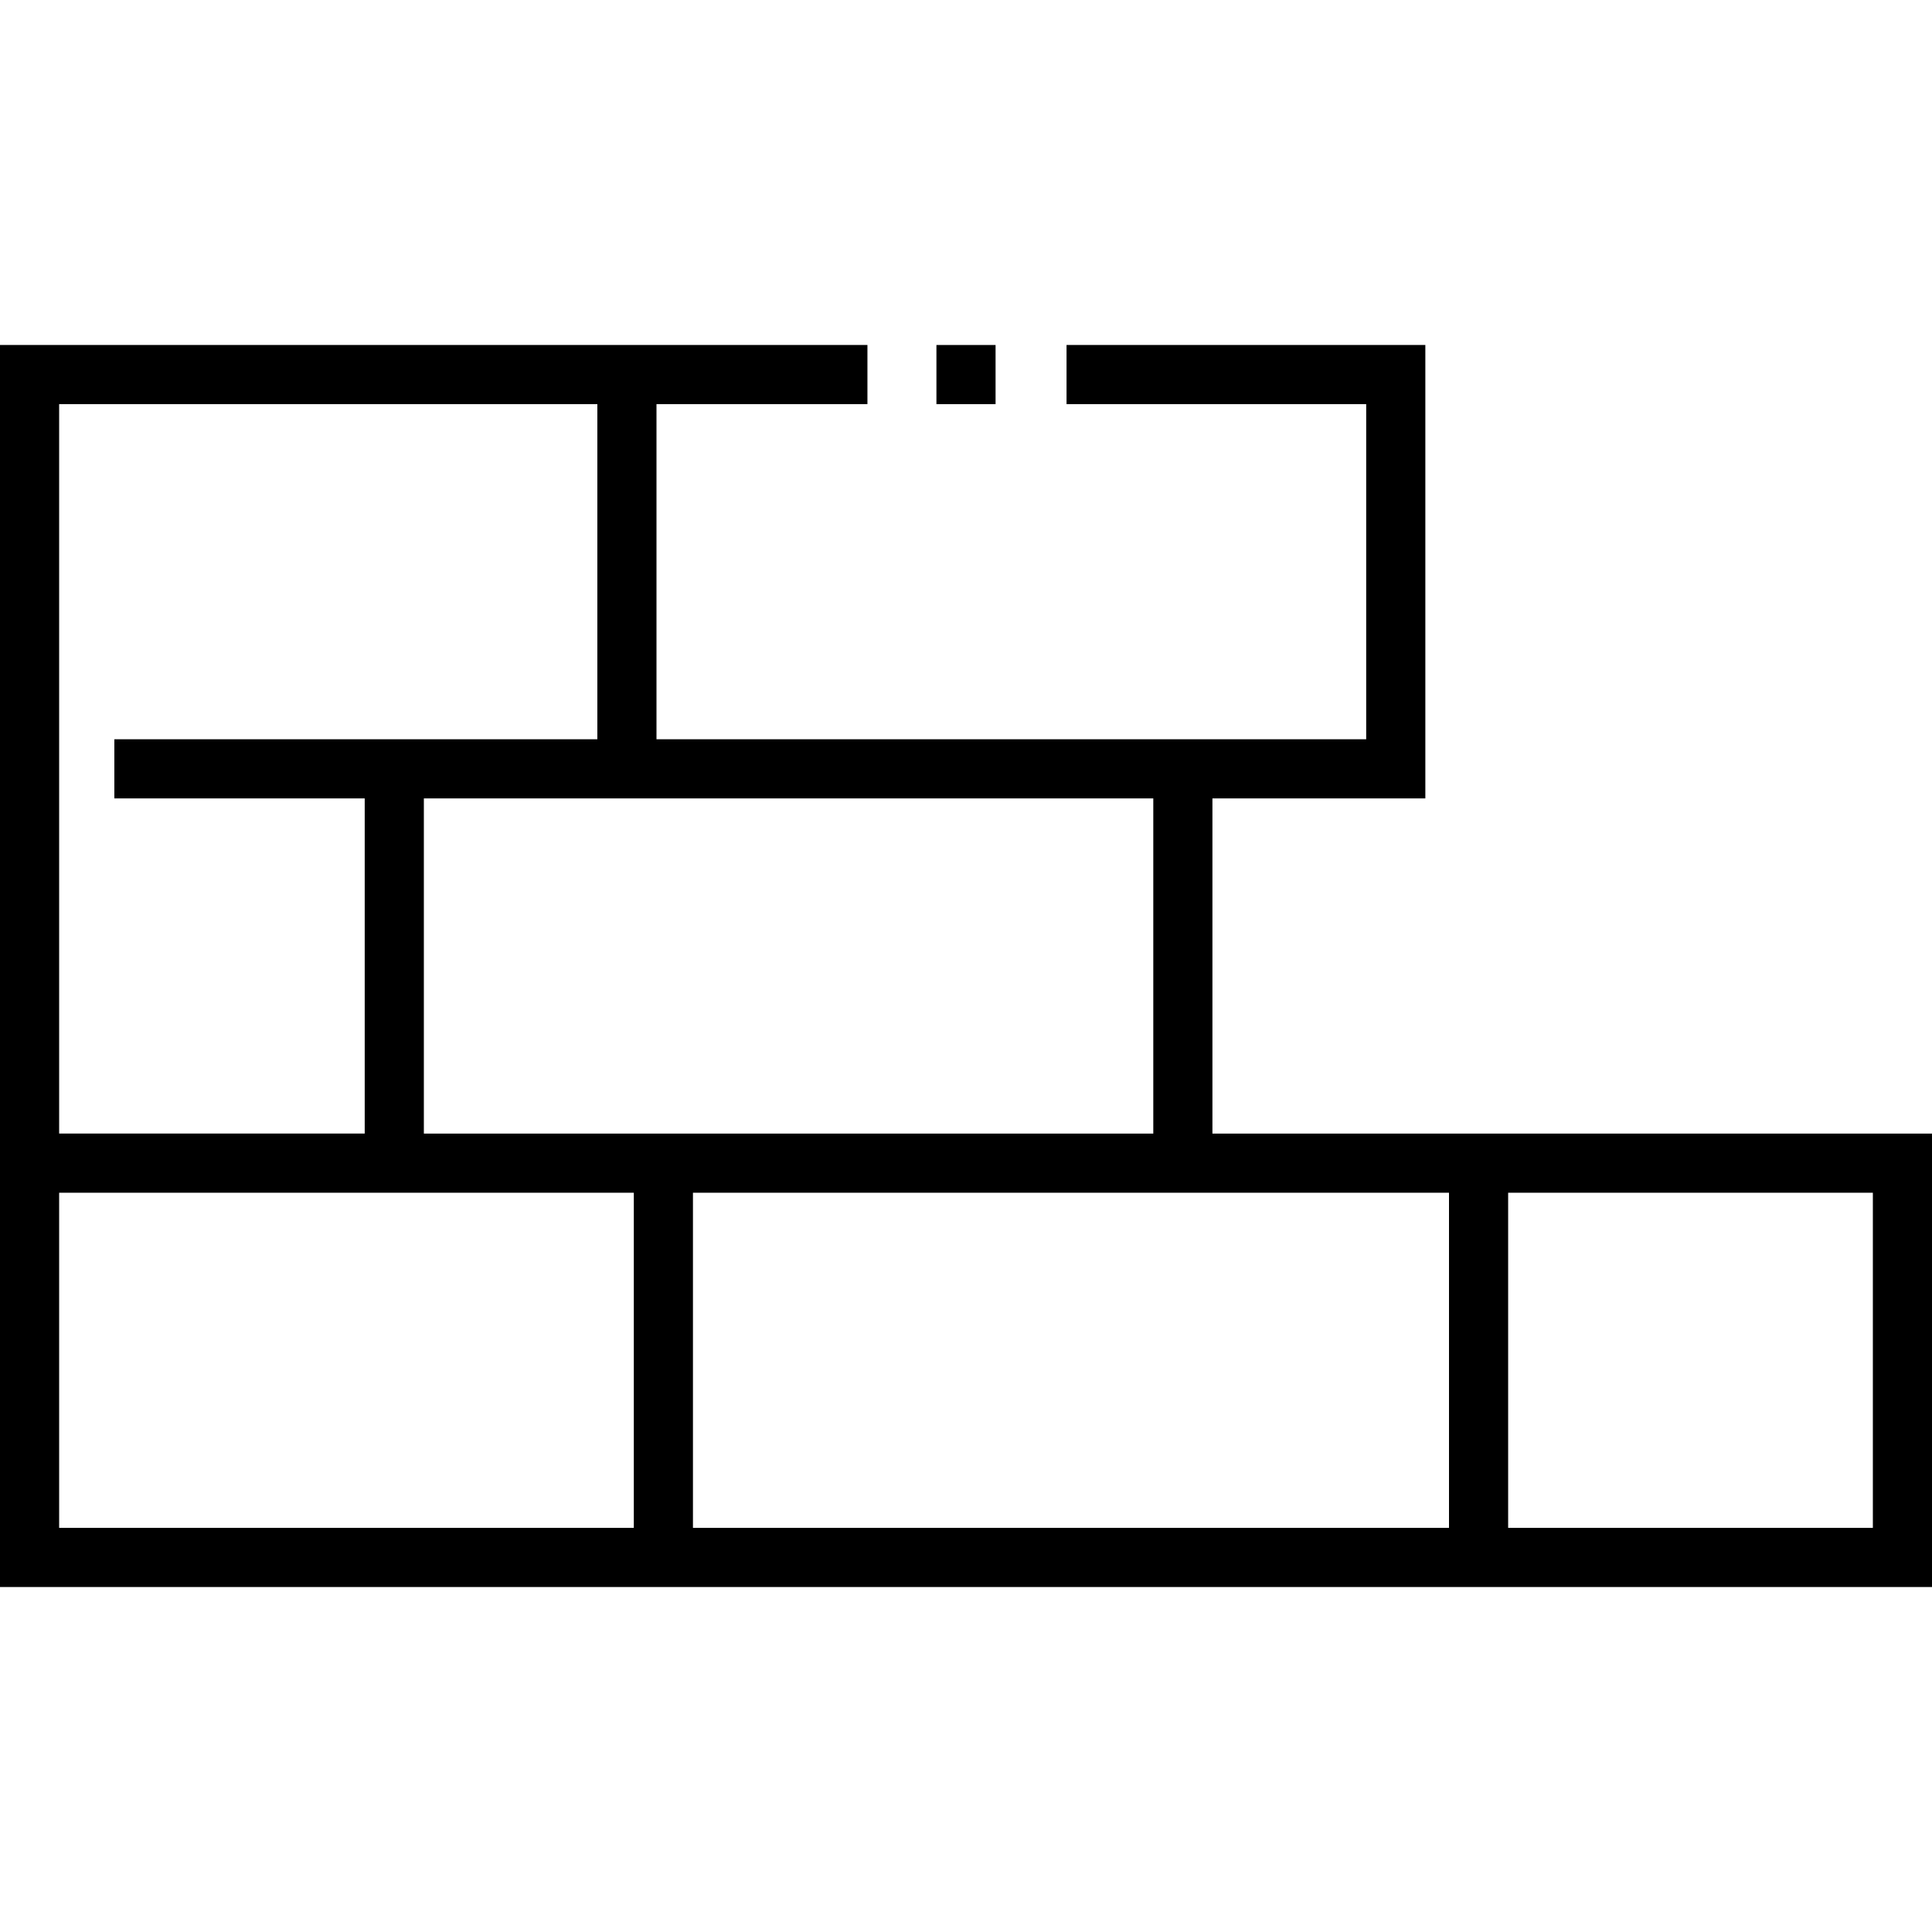 <?xml version="1.0" encoding="iso-8859-1"?>
<!-- Generator: Adobe Illustrator 19.0.0, SVG Export Plug-In . SVG Version: 6.00 Build 0)  -->
<svg version="1.1" id="Layer_1" xmlns="http://www.w3.org/2000/svg" xmlns:xlink="http://www.w3.org/1999/xlink" x="0px" y="0px"
	 viewBox="0 0 512 512" style="enable-background:new 0 0 512 512;" xml:space="preserve">
<g>
	<g>
		<rect x="248.163" y="91.429" width="15.673" height="15.673"/>
	</g>
</g>
<g>
	<g>
		<path d="M321.306,300.408v-88.816h56.424V91.429h-95.086v15.673h79.412v88.816H173.976v-88.816h55.902V91.429H0v329.143h512
			V300.408H321.306z M305.633,211.592v88.816H112.327v-88.816H305.633z M15.673,107.102h142.629v88.816h-128v15.673h66.351v88.816
			h-80.98V107.102z M167.967,404.898H15.673v-88.816h152.294V404.898z M384,404.898H183.641v-88.816H384V404.898z M496.327,404.898
			h-96.653v-88.816h96.653V404.898z"/>
	</g>
</g>
<g>
</g>
<g>
</g>
<g>
</g>
<g>
</g>
<g>
</g>
<g>
</g>
<g>
</g>
<g>
</g>
<g>
</g>
<g>
</g>
<g>
</g>
<g>
</g>
<g>
</g>
<g>
</g>
<g>
</g>
</svg>
